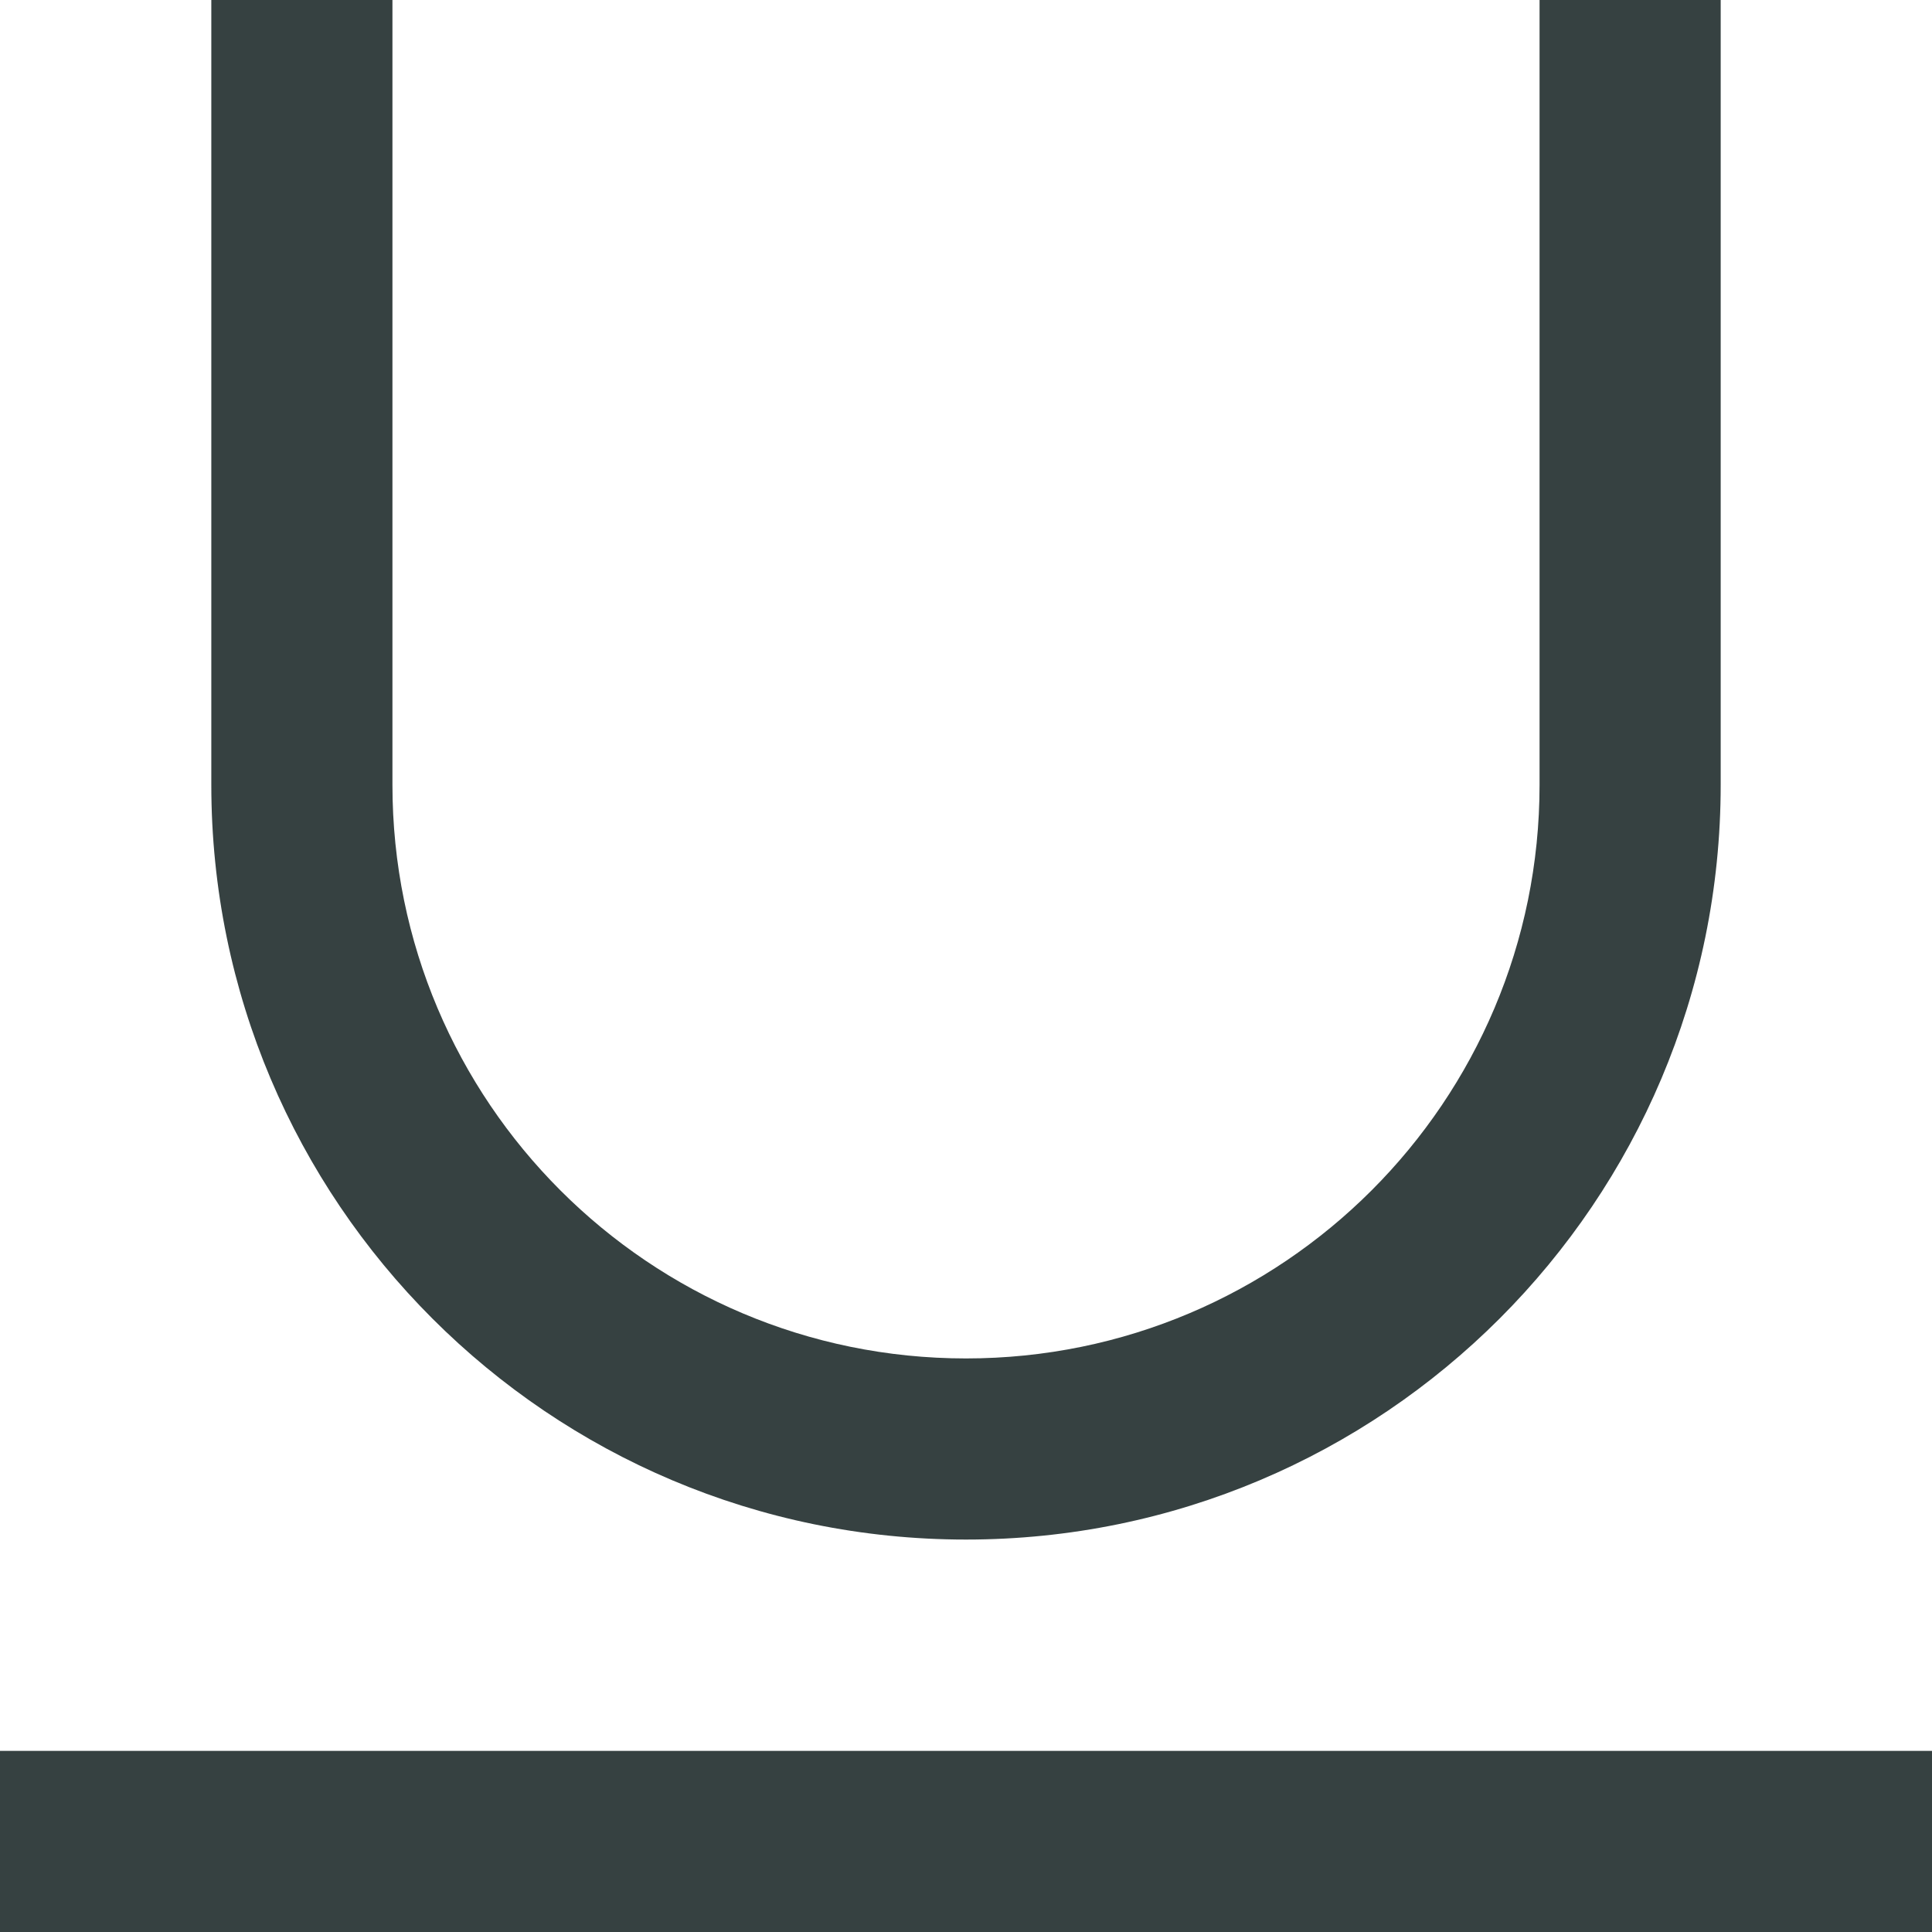 <svg width="16" height="16" viewBox="0 0 16 16" fill="none" xmlns="http://www.w3.org/2000/svg">
<path d="M1.75 0V6.5C1.75 9.952 4.548 12.75 8 12.75C11.452 12.75 14.25 9.952 14.25 6.5V0H12.75V6.5C12.75 9.123 10.623 11.25 8 11.25C5.377 11.25 3.25 9.123 3.25 6.5V0H1.75Z" fill="#364141"/>
<path d="M0 14.5V16H16V14.5H0Z" fill="#364141"/>
</svg>

